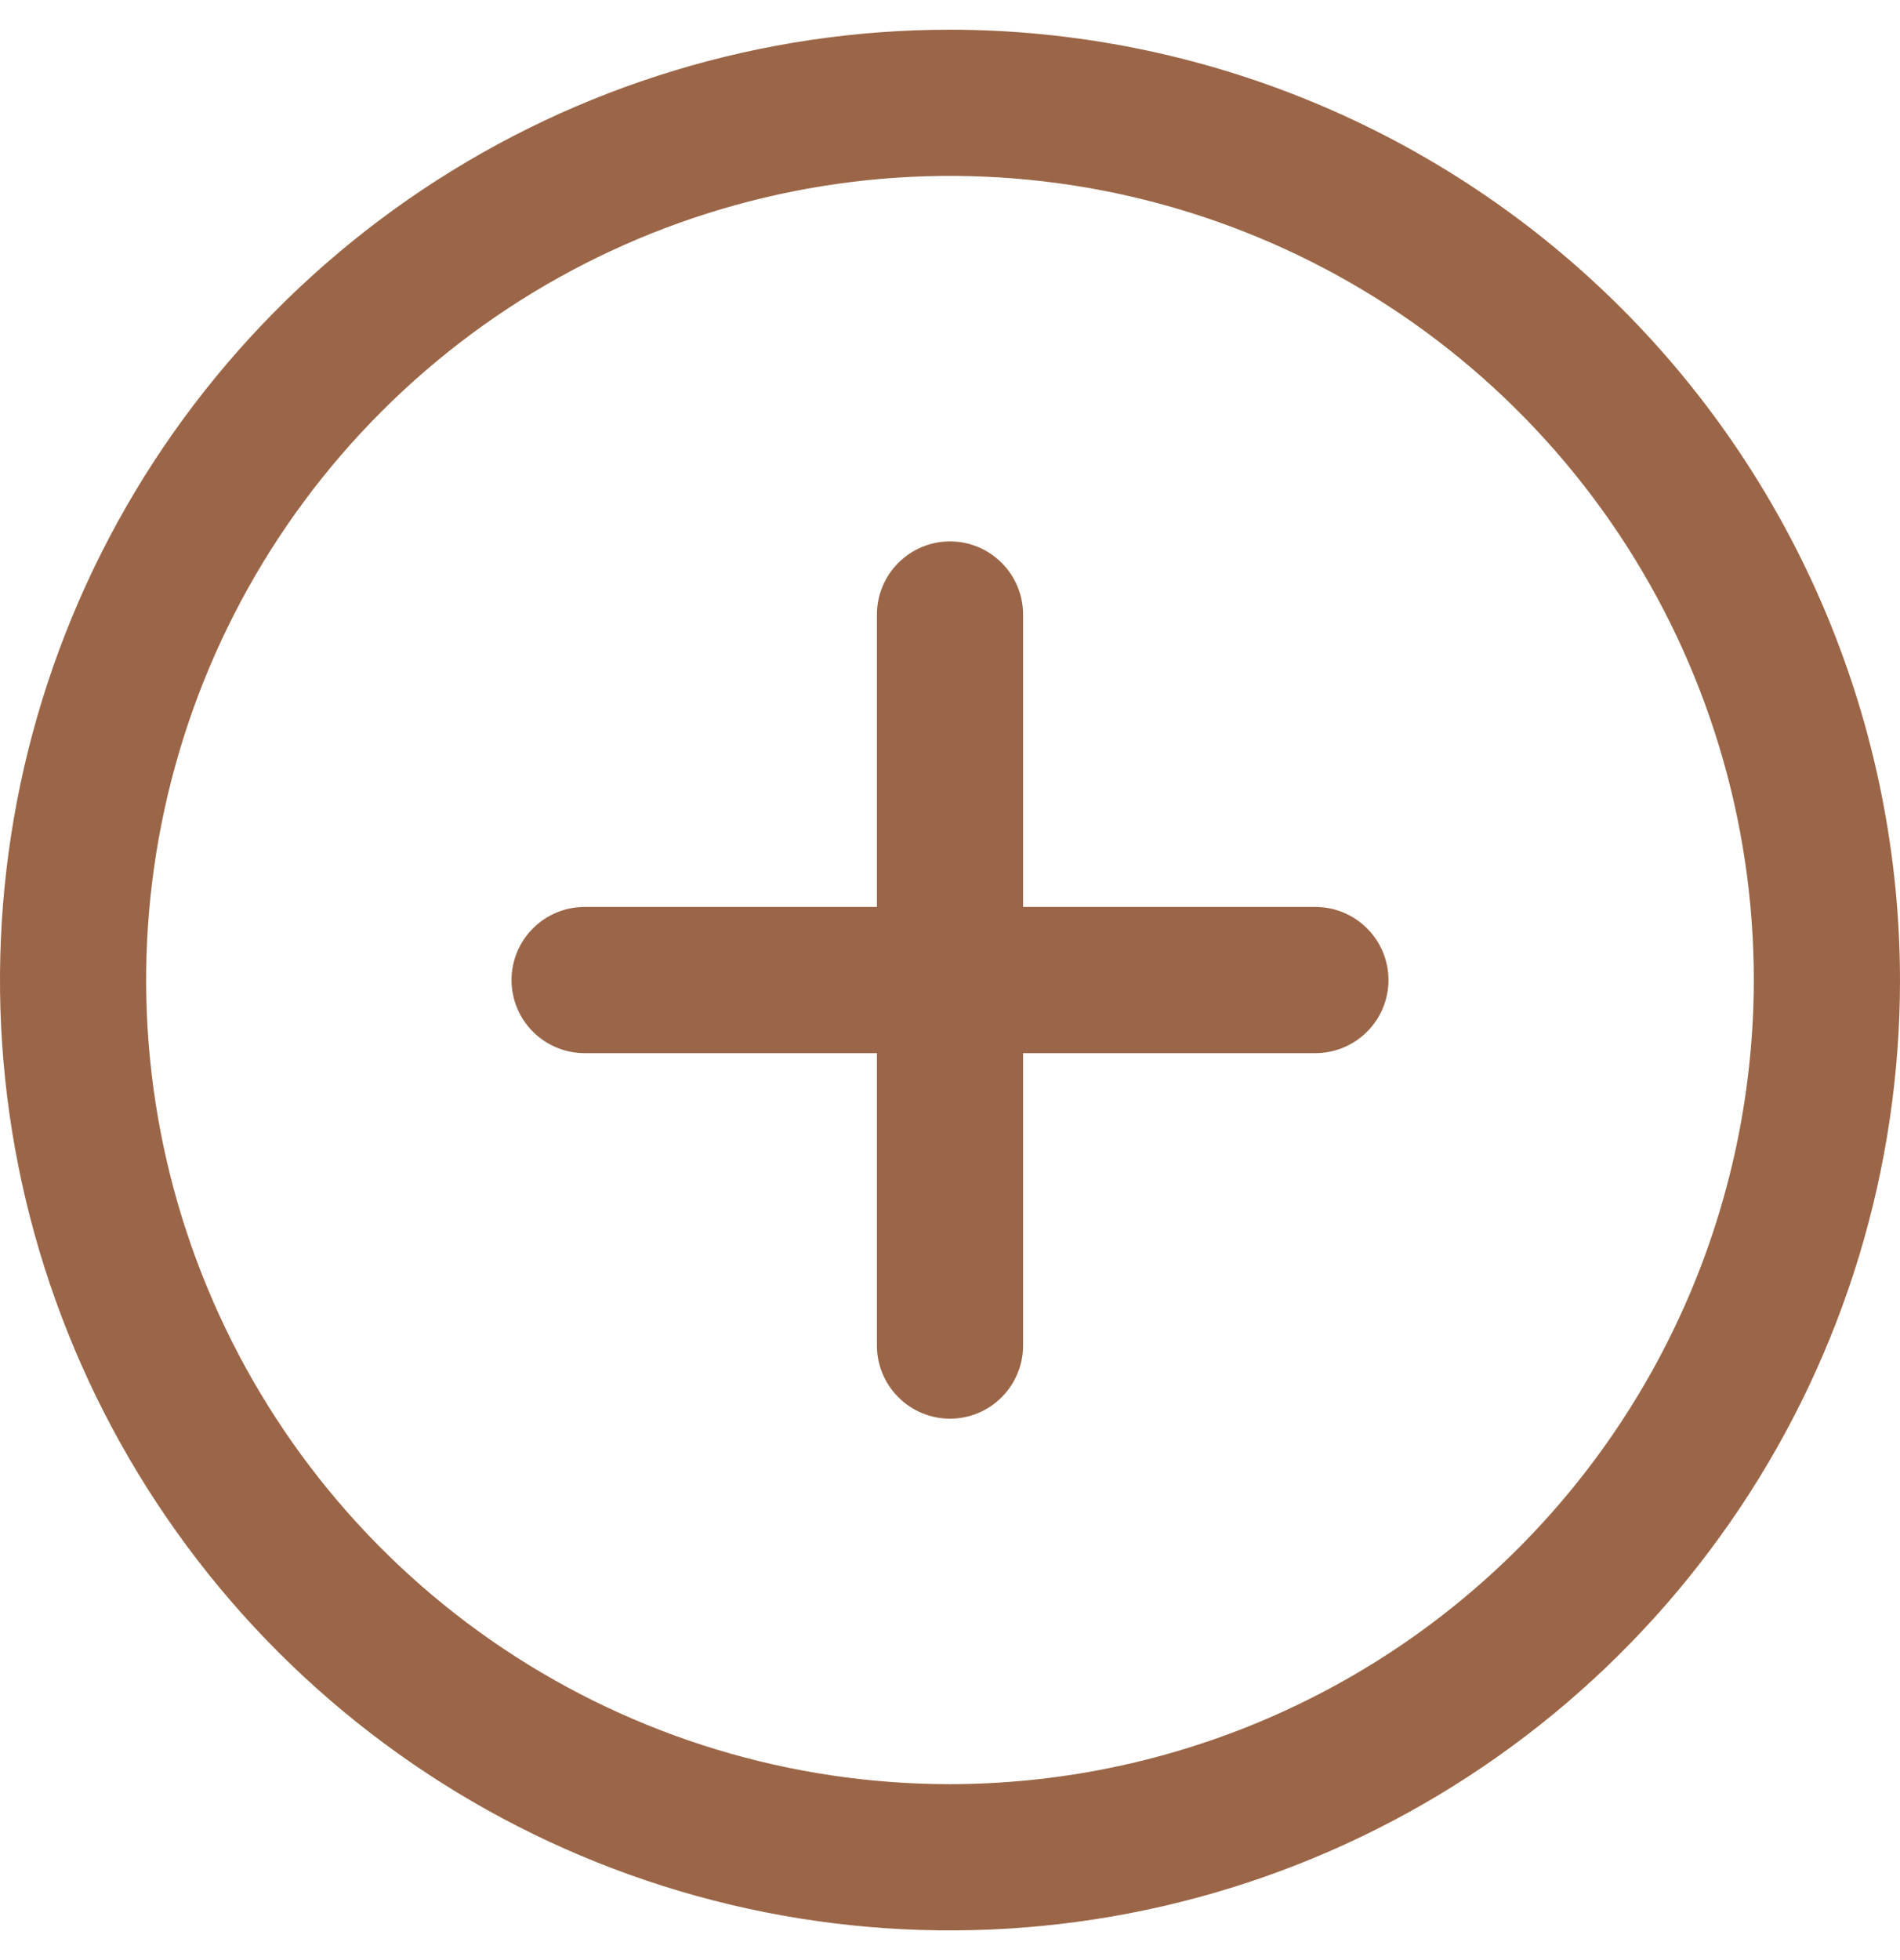<svg width="32" height="33" viewBox="0 0 32 33" fill="none" xmlns="http://www.w3.org/2000/svg">
<path d="M16 0.5C12.835 0.5 9.742 1.438 7.111 3.196C4.48 4.955 2.429 7.453 1.218 10.377C0.007 13.301 -0.31 16.518 0.307 19.621C0.925 22.725 2.449 25.576 4.686 27.814C6.924 30.051 9.775 31.575 12.879 32.193C15.982 32.81 19.199 32.493 22.123 31.282C25.047 30.071 27.545 28.02 29.303 25.389C31.062 22.758 32 19.665 32 16.5C31.995 12.258 30.308 8.191 27.309 5.191C24.309 2.192 20.242 0.504 16 0.5ZM16 30.038C13.322 30.038 10.705 29.244 8.478 27.757C6.252 26.269 4.517 24.155 3.492 21.681C2.467 19.207 2.199 16.485 2.722 13.859C3.244 11.233 4.533 8.82 6.427 6.927C8.32 5.033 10.733 3.744 13.359 3.222C15.985 2.699 18.707 2.967 21.181 3.992C23.655 5.017 25.769 6.752 27.257 8.978C28.744 11.205 29.538 13.822 29.538 16.5C29.534 20.089 28.107 23.531 25.569 26.069C23.031 28.607 19.589 30.034 16 30.038ZM23.385 16.5C23.385 16.826 23.255 17.14 23.024 17.37C22.793 17.601 22.48 17.731 22.154 17.731H17.231V22.654C17.231 22.98 17.101 23.293 16.87 23.524C16.64 23.755 16.326 23.885 16 23.885C15.674 23.885 15.361 23.755 15.13 23.524C14.899 23.293 14.769 22.98 14.769 22.654V17.731H9.846C9.52 17.731 9.207 17.601 8.976 17.37C8.745 17.14 8.615 16.826 8.615 16.5C8.615 16.174 8.745 15.861 8.976 15.63C9.207 15.399 9.52 15.269 9.846 15.269H14.769V10.346C14.769 10.02 14.899 9.707 15.13 9.476C15.361 9.245 15.674 9.115 16 9.115C16.326 9.115 16.64 9.245 16.87 9.476C17.101 9.707 17.231 10.02 17.231 10.346V15.269H22.154C22.48 15.269 22.793 15.399 23.024 15.63C23.255 15.861 23.385 16.174 23.385 16.5Z" fill="#9B6647"/>
</svg>
